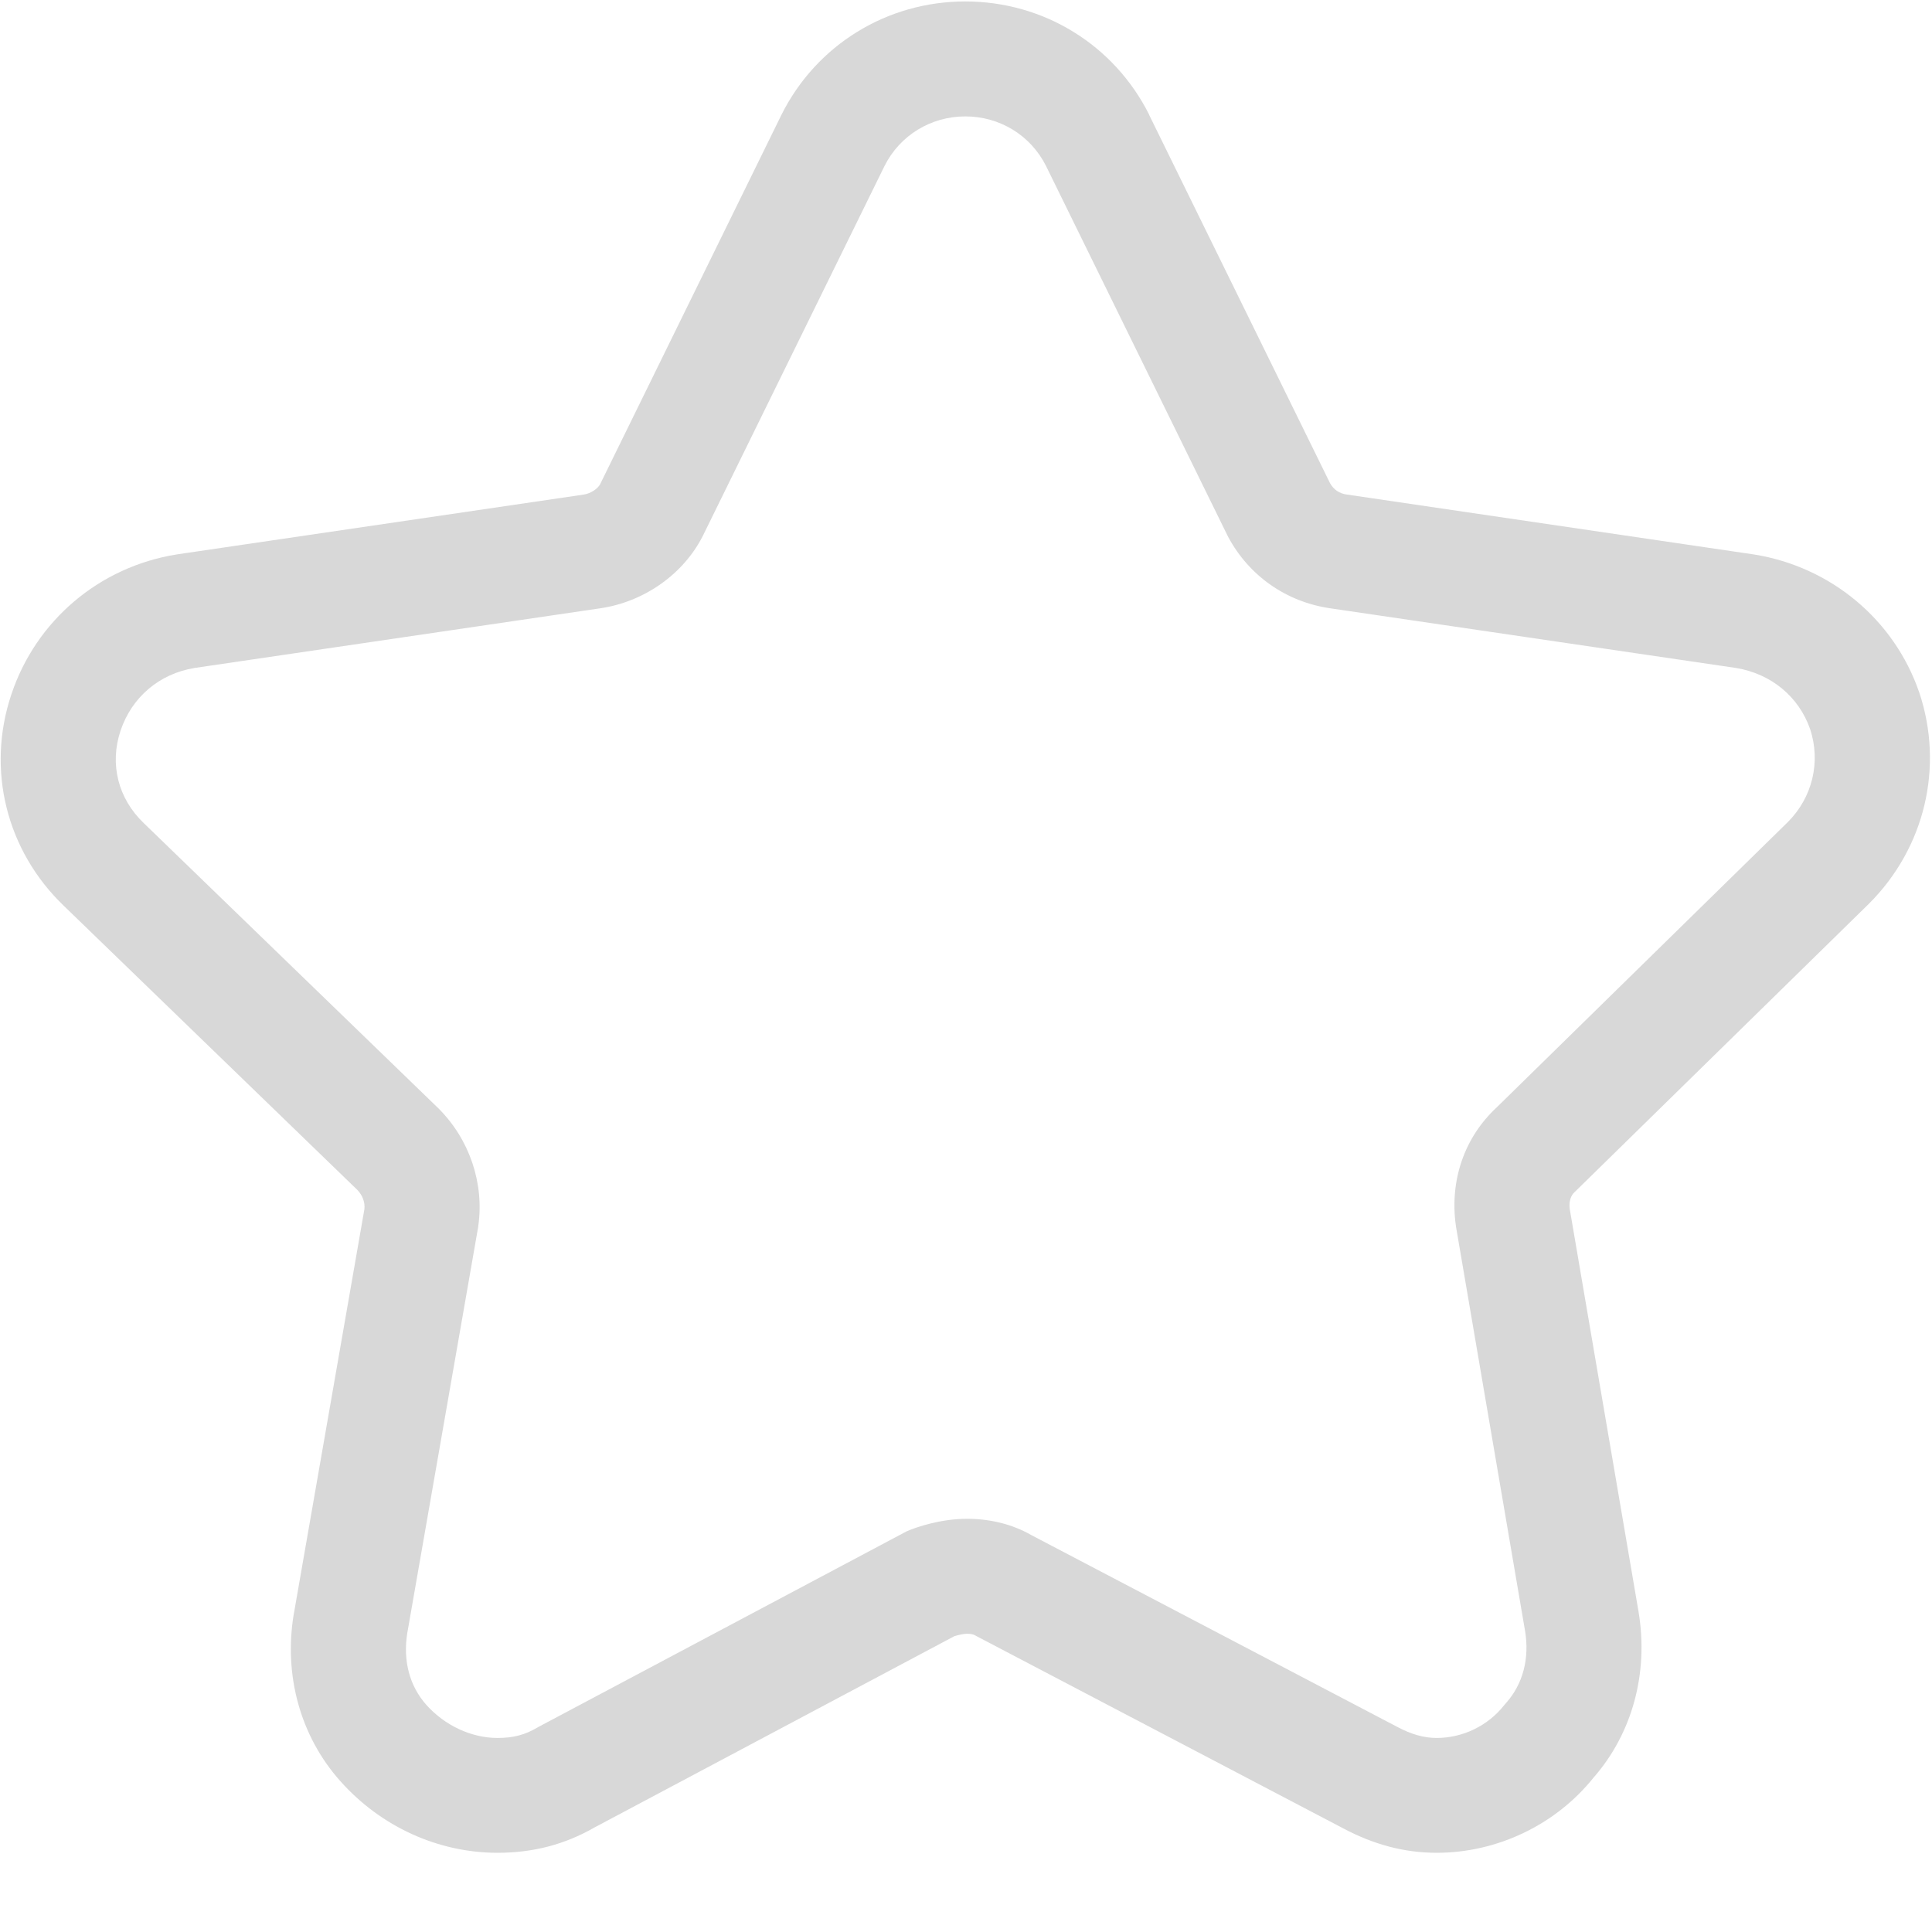 <?xml version="1.0" encoding="UTF-8"?>
<svg width="16px" height="16px" viewBox="0 0 16 16" version="1.1" xmlns="http://www.w3.org/2000/svg" xmlns:xlink="http://www.w3.org/1999/xlink">
    <!-- Generator: Sketch 52 (66869) - http://www.bohemiancoding.com/sketch -->
    <title>xingxing -灰</title>
    <desc>Created with Sketch.</desc>
    <g id="康复委员会后台页面3.0" stroke="none" stroke-width="1" fill="none" fill-rule="evenodd">
        <g id="继续教育-在线考核题库" transform="translate(-1101, -390)" fill="#D8D8D8" fill-rule="nonzero">
            <g id="分组-7" transform="translate(1013, 257)">
                <g id="xingxing--灰" transform="translate(88, 133)">
                    <g id="形状">
                        <path d="M11.898,15.344 C11.632,15.344 11.377,15.277 11.119,15.139 L8.076,13.544 L8.067,13.539 C8.06,13.536 8.04,13.53 8.009,13.53 C7.982,13.53 7.936,13.54 7.904,13.55 L4.922,15.135 C4.676,15.276 4.414,15.344 4.12,15.344 C3.629,15.344 3.154,15.128 2.818,14.75 C2.488,14.38 2.348,13.875 2.433,13.366 L2.434,13.362 L3.018,10.013 C3.024,9.957 3.002,9.898 2.959,9.854 L0.531,7.504 C0.053,7.047 -0.115,6.375 0.094,5.751 C0.298,5.139 0.822,4.695 1.461,4.592 L1.467,4.591 L4.833,4.096 C4.895,4.087 4.952,4.045 4.97,4.01 L6.472,0.95 C6.761,0.372 7.345,0.012 7.994,0.012 C8.644,0.012 9.227,0.372 9.517,0.95 L9.518,0.954 L11.015,4.002 C11.046,4.056 11.092,4.087 11.155,4.096 L11.157,4.096 L14.527,4.592 C15.162,4.694 15.686,5.131 15.893,5.731 L15.895,5.736 C16.1,6.352 15.941,7.021 15.479,7.483 L15.476,7.486 L13.052,9.861 L13.045,9.868 C13.031,9.88 12.988,9.919 13,10.013 L13.57,13.349 C13.654,13.856 13.518,14.356 13.195,14.724 C12.882,15.113 12.399,15.344 11.898,15.344 Z M8.541,12.713 L11.569,14.3 C11.687,14.363 11.792,14.393 11.898,14.393 C12.114,14.393 12.322,14.292 12.455,14.124 L12.473,14.103 C12.612,13.947 12.668,13.735 12.63,13.507 L12.058,10.159 L12.057,10.152 C12.004,9.776 12.127,9.419 12.396,9.17 L14.806,6.808 C15.01,6.604 15.08,6.31 14.991,6.039 C14.897,5.769 14.668,5.58 14.378,5.532 L11.019,5.038 C10.655,4.986 10.346,4.771 10.172,4.448 L10.164,4.432 L8.663,1.375 C8.536,1.121 8.28,0.964 7.994,0.964 C7.709,0.964 7.452,1.121 7.325,1.375 L5.822,4.435 C5.662,4.754 5.335,4.985 4.969,5.038 L1.61,5.532 C1.319,5.58 1.091,5.774 0.998,6.052 C0.906,6.328 0.978,6.614 1.191,6.817 L1.193,6.819 L3.631,9.179 C3.888,9.435 4.011,9.799 3.961,10.152 L3.959,10.167 L3.373,13.524 C3.336,13.751 3.391,13.962 3.53,14.118 C3.683,14.29 3.904,14.393 4.12,14.393 C4.251,14.393 4.346,14.368 4.45,14.307 L4.466,14.298 L7.508,12.682 L7.532,12.672 C7.587,12.65 7.784,12.578 8.009,12.578 C8.204,12.578 8.388,12.625 8.541,12.713 Z"></path>
                    </g>
                </g>
            </g>
        </g>
    </g>
</svg>